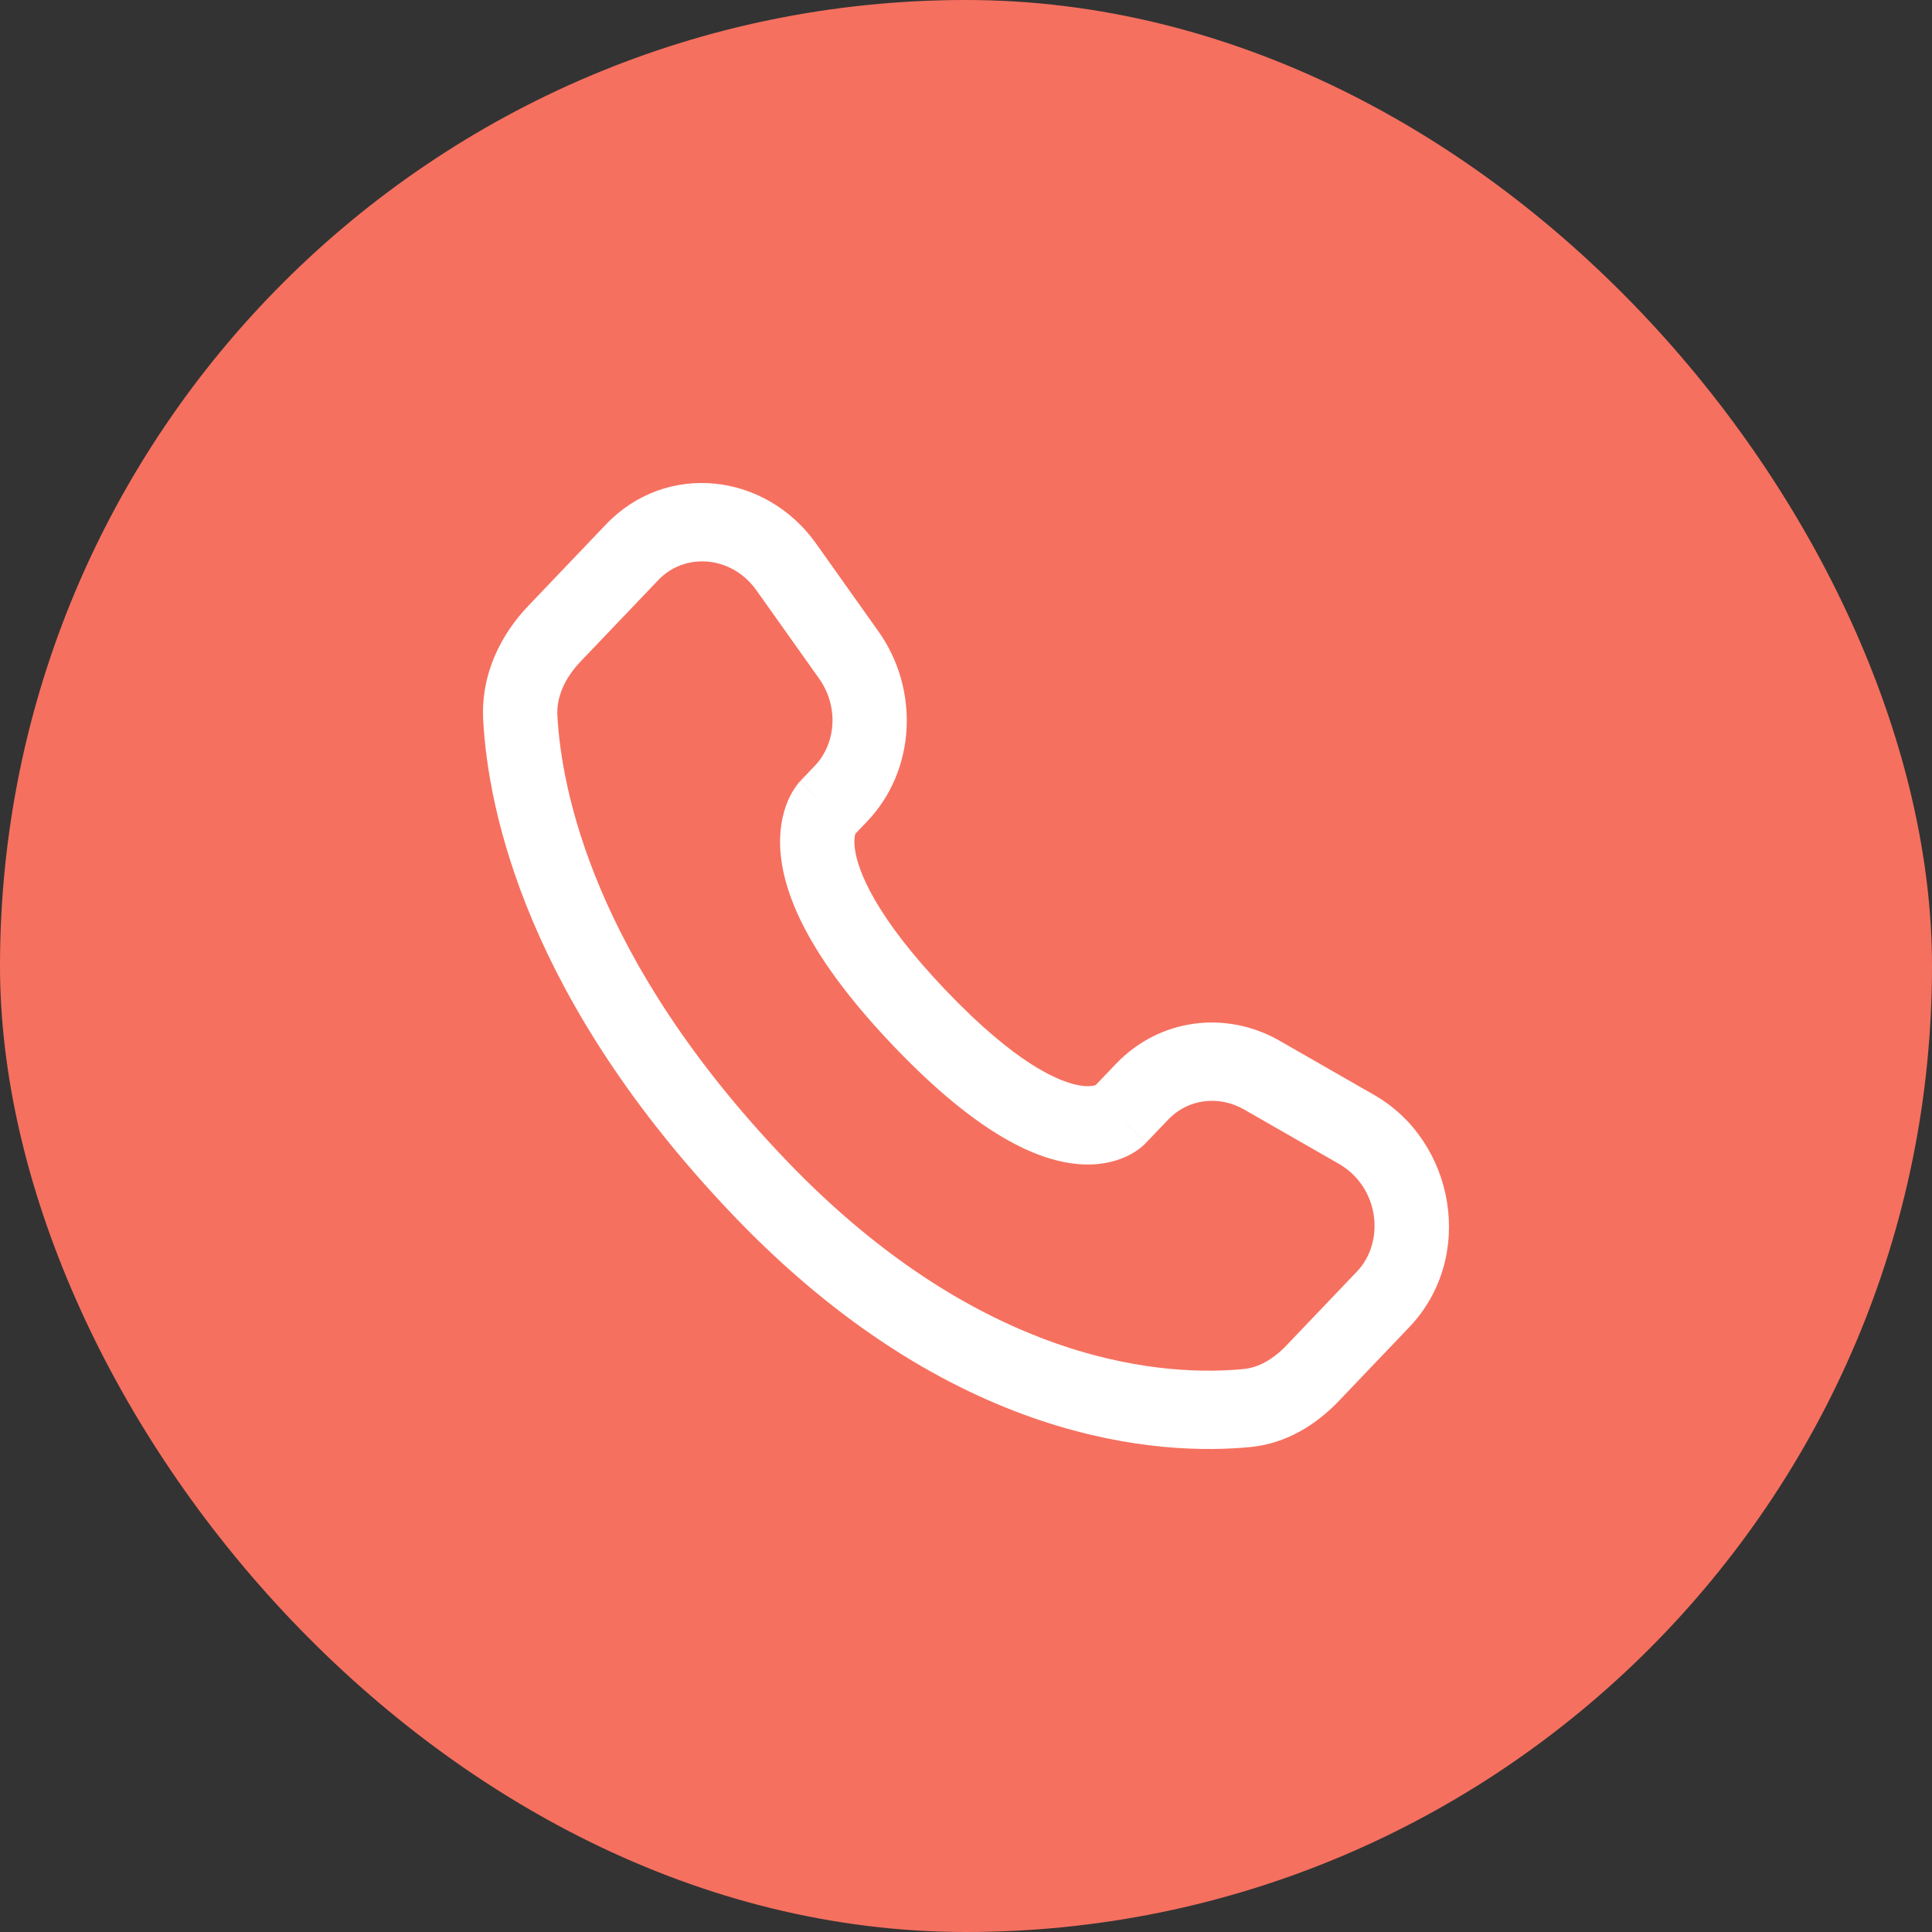 <svg width="40" height="40" viewBox="0 0 40 40" fill="none" xmlns="http://www.w3.org/2000/svg">
<rect x="0" y="0" width="40" height="40" fill="#333333" stroke="none"/>
<rect width="40" height="40" rx="20" fill="#F6705F"/>
<path d="M23.722 23.666L24.189 23.177L23.104 22.027L22.637 22.516L23.722 23.666ZM25.758 22.971L27.717 24.094L28.451 22.67L26.492 21.547L25.758 22.971ZM28.094 26.326L26.637 27.853L27.722 29.003L29.179 27.476L28.094 26.326ZM25.749 28.344C24.262 28.491 20.415 28.36 16.25 23.994L15.165 25.145C19.711 29.909 24.037 30.141 25.892 29.959L25.749 28.344ZM16.25 23.994C12.28 19.833 11.622 16.333 11.54 14.815L10.004 14.907C10.107 16.818 10.922 20.697 15.165 25.145L16.25 23.994ZM17.66 17.313L17.955 17.005C17.955 17.005 17.294 16.304 16.87 15.855C16.576 16.163 16.576 16.163 16.576 16.163L17.66 17.313ZM18.189 13.075L16.896 11.254L15.664 12.226L16.957 14.047L18.189 13.075ZM12.546 10.858L10.936 12.545L12.021 13.695L13.631 12.008L12.546 10.858ZM17.118 16.738C16.576 16.163 16.574 16.165 16.574 16.165L16.573 16.166L16.57 16.17C16.568 16.172 16.566 16.174 16.563 16.177C16.559 16.182 16.554 16.187 16.549 16.192C16.539 16.204 16.529 16.217 16.517 16.231C16.494 16.261 16.467 16.297 16.44 16.34C16.384 16.426 16.324 16.54 16.272 16.684C16.168 16.977 16.111 17.363 16.182 17.841C16.32 18.777 16.931 20.013 18.496 21.653L19.581 20.503C18.116 18.968 17.767 18.034 17.702 17.593C17.671 17.383 17.703 17.28 17.712 17.256C17.717 17.241 17.72 17.239 17.713 17.249C17.71 17.254 17.704 17.262 17.696 17.273C17.692 17.278 17.687 17.284 17.681 17.291C17.678 17.294 17.675 17.298 17.671 17.302C17.67 17.303 17.668 17.305 17.666 17.307L17.663 17.31L17.662 17.312C17.662 17.312 17.66 17.313 17.118 16.738ZM18.496 21.653C20.062 23.295 21.24 23.934 22.129 24.077C22.583 24.151 22.949 24.092 23.227 23.983C23.363 23.93 23.472 23.867 23.554 23.809C23.595 23.78 23.629 23.752 23.657 23.728C23.671 23.716 23.683 23.704 23.694 23.694C23.699 23.689 23.704 23.684 23.709 23.679C23.711 23.677 23.713 23.675 23.716 23.672L23.719 23.669L23.72 23.668C23.72 23.668 23.722 23.666 23.179 23.091C22.637 22.516 22.638 22.515 22.638 22.515L22.64 22.513L22.643 22.51C22.645 22.508 22.646 22.507 22.648 22.505C22.652 22.501 22.655 22.498 22.658 22.495C22.665 22.489 22.67 22.483 22.675 22.479C22.686 22.47 22.693 22.465 22.698 22.461C22.707 22.455 22.705 22.458 22.69 22.463C22.665 22.473 22.564 22.507 22.362 22.474C21.938 22.406 21.045 22.038 19.581 20.503L18.496 21.653ZM16.896 11.254C15.85 9.782 13.795 9.549 12.546 10.858L13.631 12.008C14.176 11.436 15.145 11.494 15.664 12.226L16.896 11.254ZM11.54 14.815C11.52 14.44 11.683 14.05 12.021 13.695L10.936 12.545C10.385 13.123 9.952 13.94 10.004 14.907L11.54 14.815ZM26.637 27.853C26.355 28.148 26.053 28.315 25.749 28.344L25.892 29.959C26.645 29.885 27.263 29.484 27.722 29.003L26.637 27.853ZM17.955 17.005C18.964 15.947 19.039 14.273 18.189 13.075L16.957 14.047C17.371 14.63 17.31 15.394 16.87 15.855C17.294 16.304 17.955 17.005 17.955 17.005ZM27.717 24.094C28.555 24.575 28.686 25.705 28.094 26.326L29.179 27.476C30.553 26.035 30.129 23.631 28.451 22.67L27.717 24.094ZM24.189 23.177C24.583 22.764 25.216 22.662 25.758 22.971L26.492 21.547C25.381 20.91 24.002 21.086 23.104 22.027L24.189 23.177Z" fill="white"/>
</svg>
